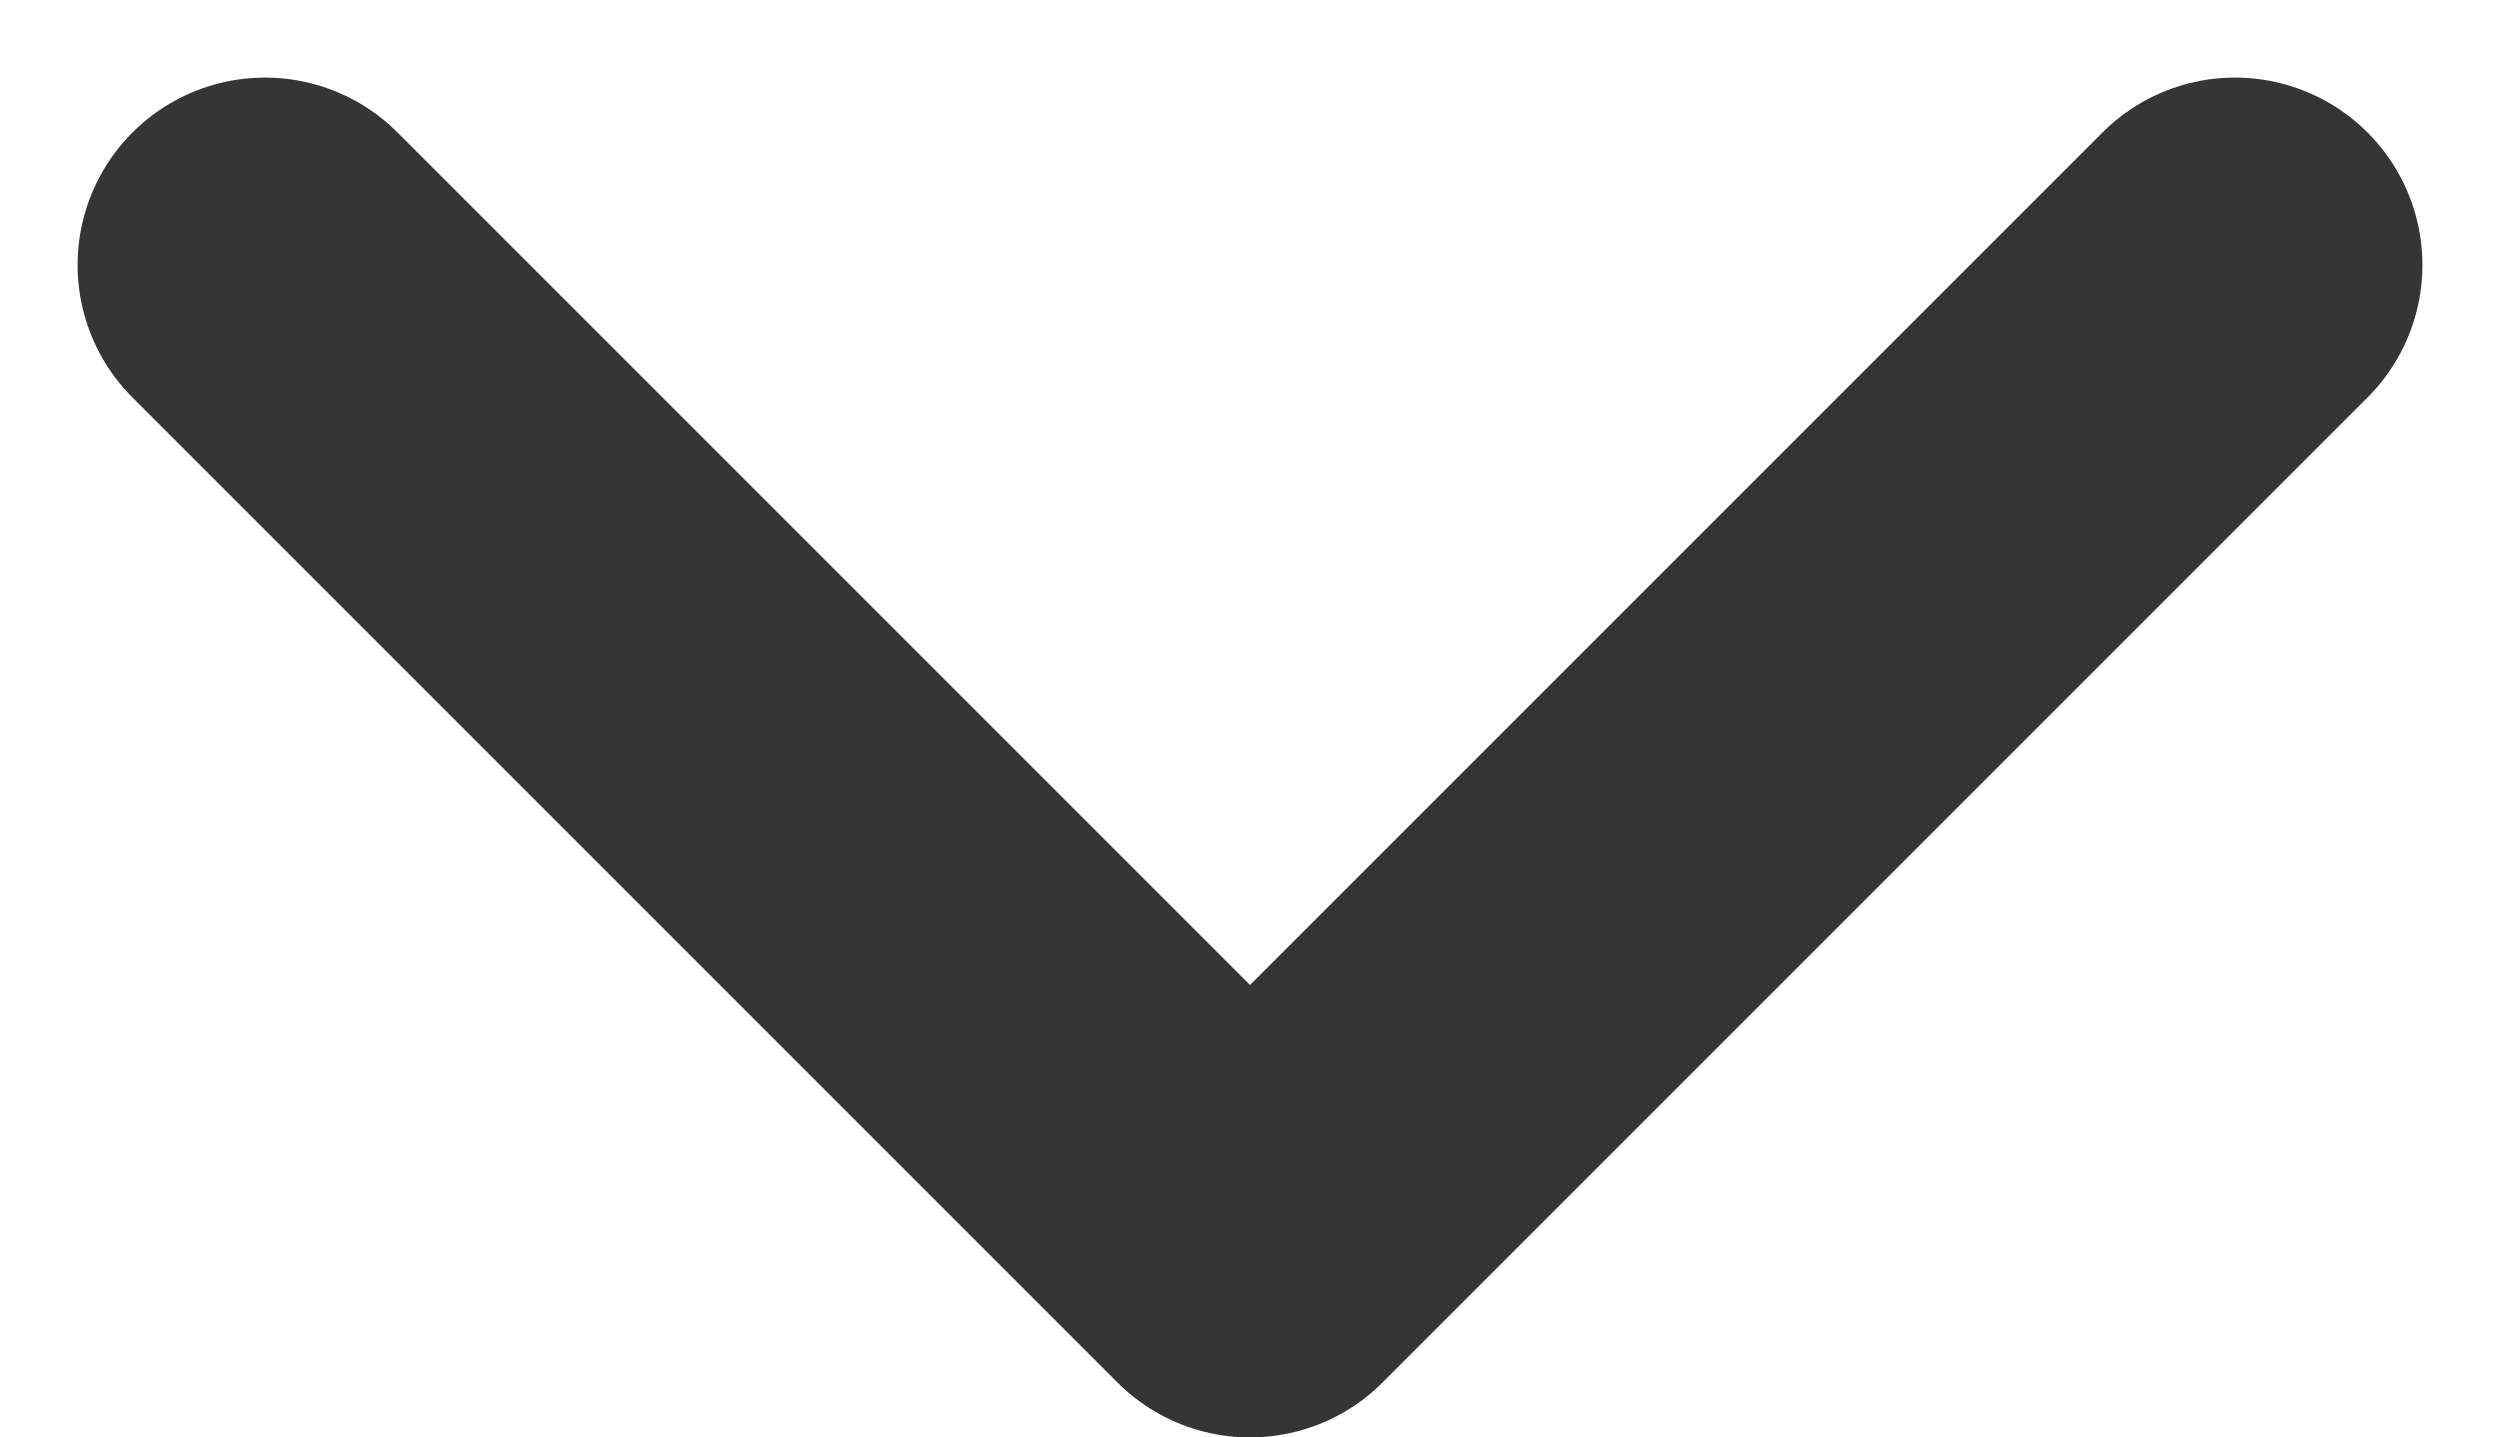 <svg xmlns="http://www.w3.org/2000/svg" width="13.34" height="7.67" viewBox="0 0 13.34 7.67">
  <path id="Path_3" data-name="Path 3" d="M3305,689.5l5.256,5.256,5.256-5.256" transform="translate(-3303.586 -688.086)" fill="none" stroke="#353535" stroke-linecap="round" stroke-linejoin="round" stroke-width="2"/>
</svg>
